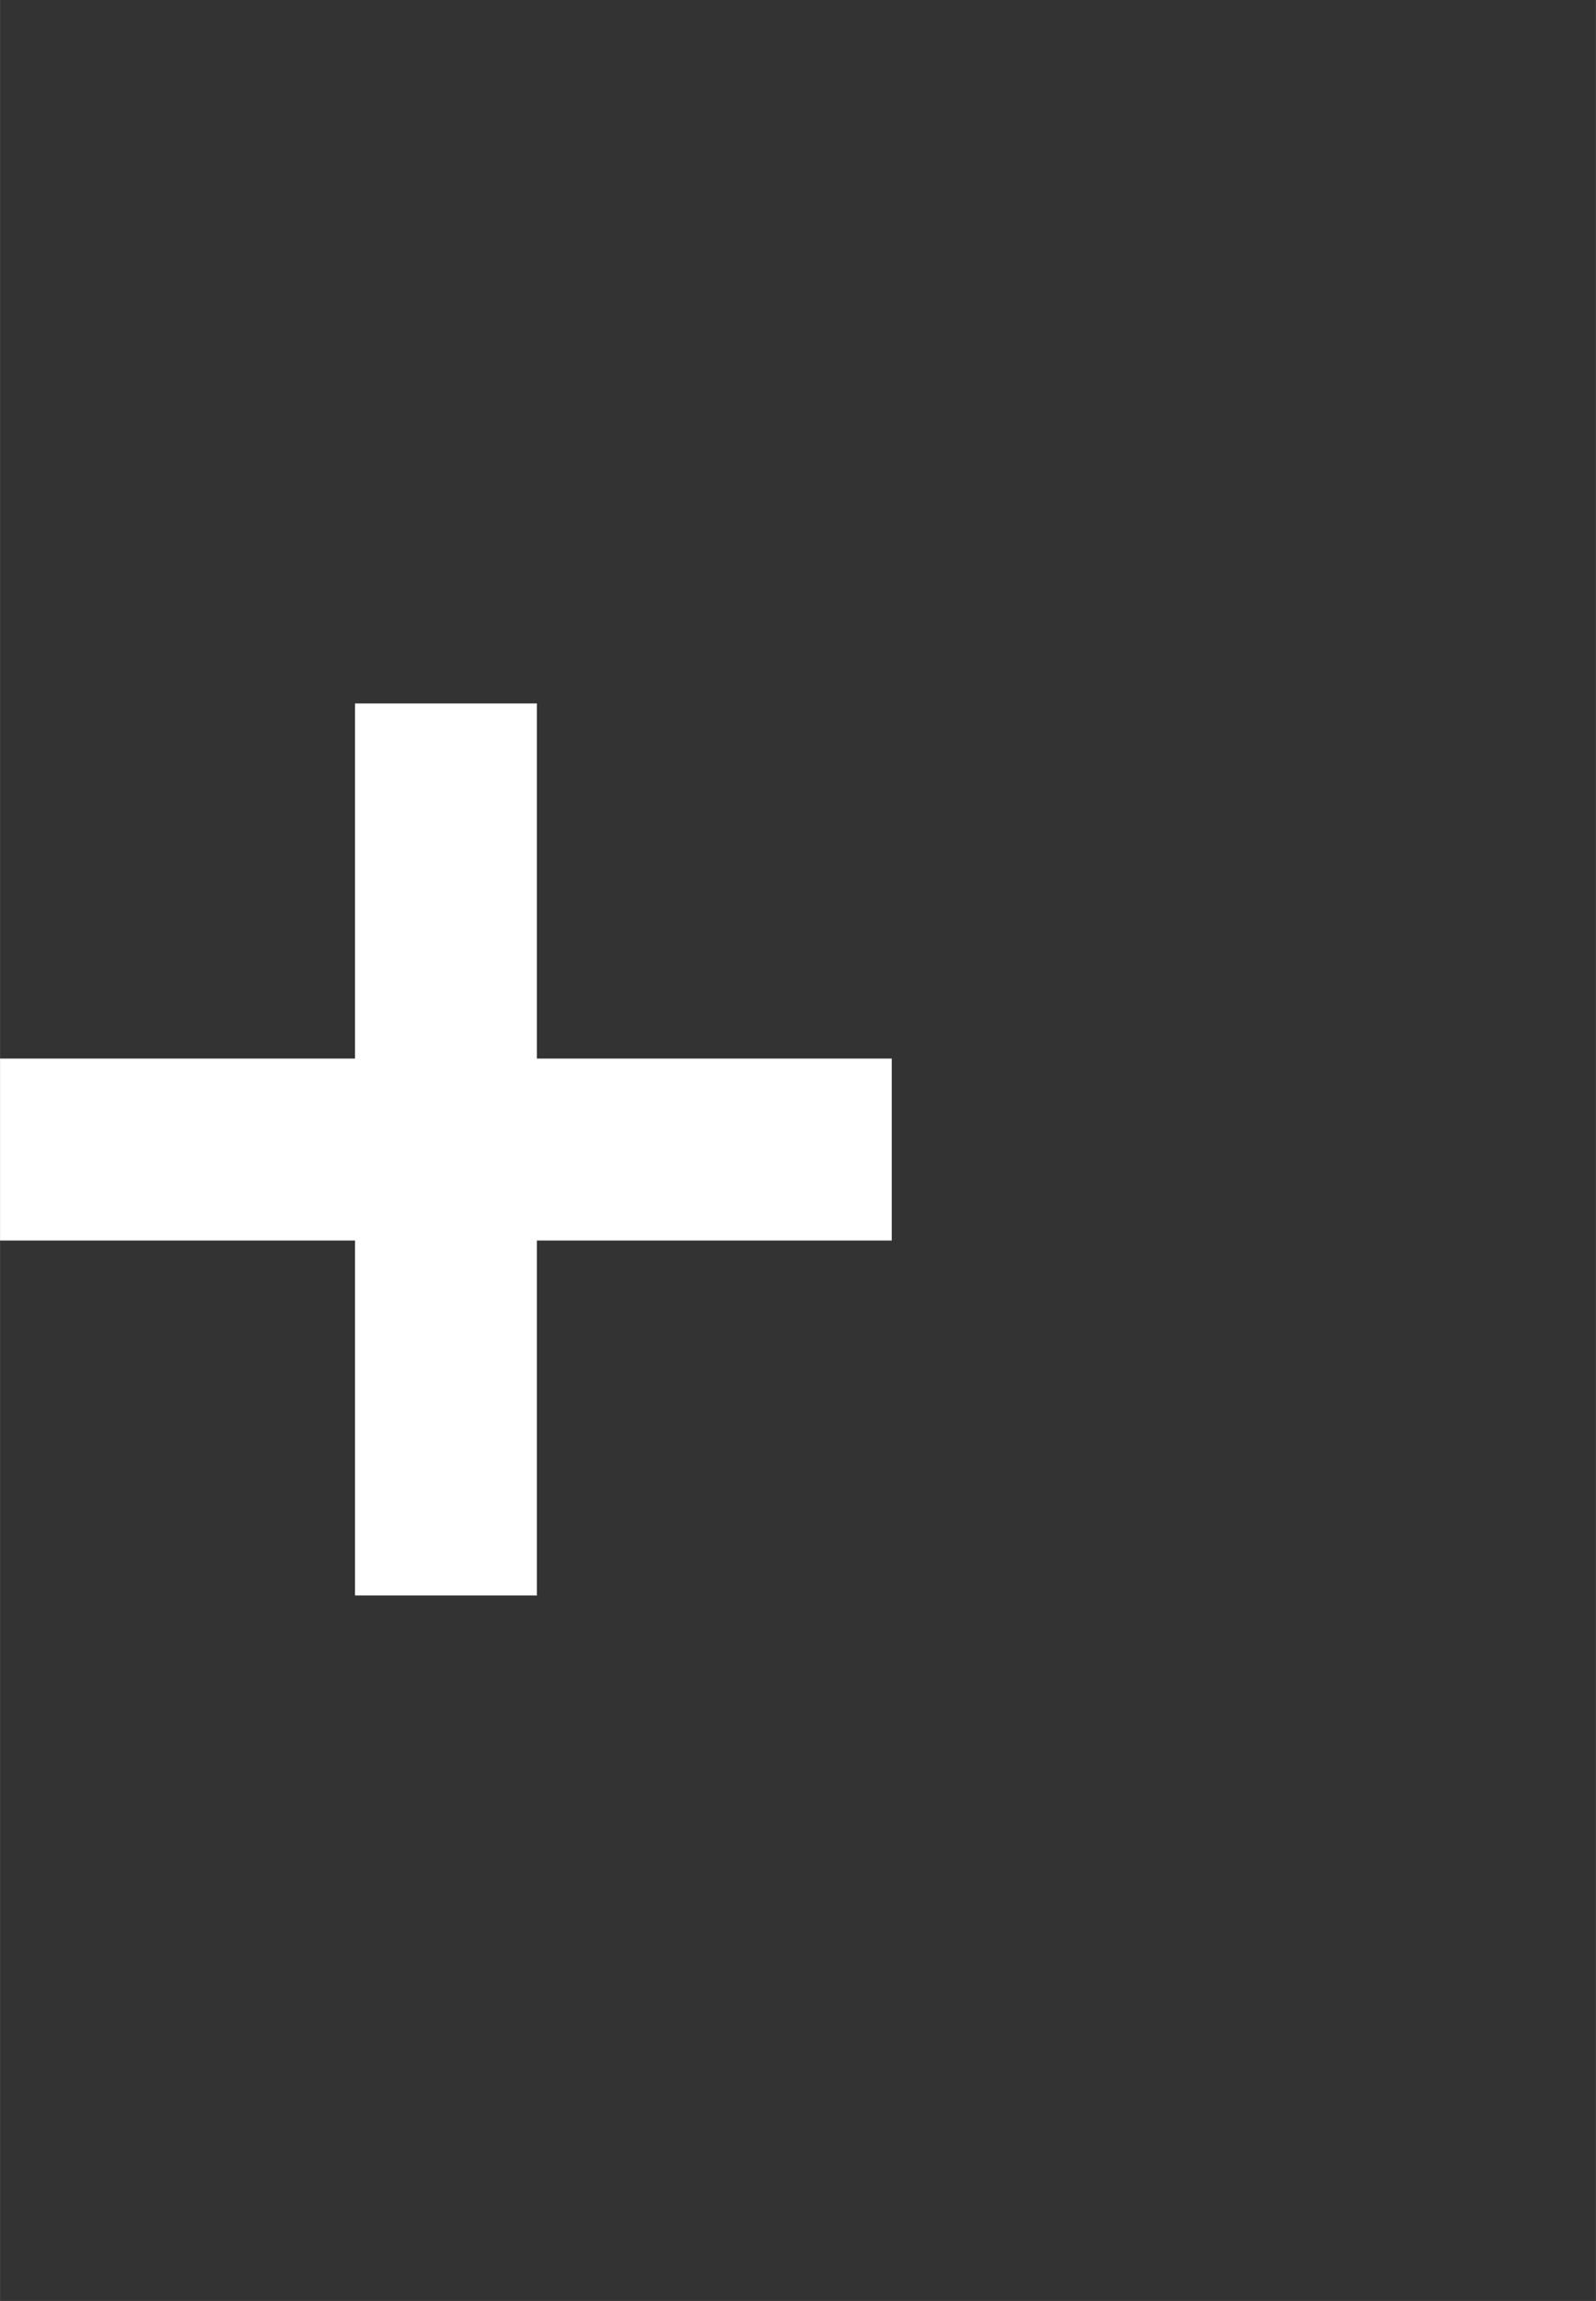 <?xml version="1.0" encoding="UTF-8" standalone="no"?>
<!-- Generator: Adobe Illustrator 23.0.3, SVG Export Plug-In . SVG Version: 6.00 Build 0)  -->

<svg
   xmlns:dc="http://purl.org/dc/elements/1.1/"
   xmlns:cc="http://creativecommons.org/ns#"
   xmlns:rdf="http://www.w3.org/1999/02/22-rdf-syntax-ns#"
   xmlns:svg="http://www.w3.org/2000/svg"
   xmlns="http://www.w3.org/2000/svg"
   xmlns:sodipodi="http://sodipodi.sourceforge.net/DTD/sodipodi-0.dtd"
   xmlns:inkscape="http://www.inkscape.org/namespaces/inkscape"
   version="1.0"
   x="0px"
   y="0px"
   width="3.4mm"
   height="4.9mm"
   viewBox="0 0 12.85 18.52"
   enable-background="new 0 0 5.386 5.386"
   xml:space="preserve"
   id="svg36"
   sodipodi:docname="group-plus-active.svg"
   inkscape:version="0.92.2 (5c3e80d, 2017-08-06)"><rect x="0" y="0" width="12.85" height="18.52" fill="#333333" stroke="none"/><defs
     id="defs40" /><sodipodi:namedview
     pagecolor="#ffffff"
     bordercolor="#666666"
     borderopacity="1"
     objecttolerance="10"
     gridtolerance="10"
     guidetolerance="10"
     inkscape:pageopacity="0"
     inkscape:pageshadow="2"
     inkscape:window-width="1299"
     inkscape:window-height="768"
     id="namedview38"
     showgrid="false"
     inkscape:document-units="mm"
     units="mm"
     inkscape:zoom="19.425987"
     inkscape:cx="-5.8040809"
     inkscape:cy="11.157165"
     inkscape:window-x="0"
     inkscape:window-y="0"
     inkscape:window-maximized="0"
     inkscape:current-layer="svg36" /><g
     id="Layer_1"
     transform="translate(0,13.134)" /><g
     id="Grp_No._Buttons"
     transform="matrix(1.335,0,0,1.335,0,5.662)"><polygon
       points="2.141,3.238 2.141,5.378 3.238,5.378 3.238,3.238 5.378,3.238 5.378,2.141 3.238,2.141 3.238,0 2.141,0 2.141,2.141 0,2.141 0,3.238 "
       id="polygon3"
       style="fill:#ffffff" /><g
       id="g5" /><g
       id="g7" /><g
       id="g9" /><g
       id="g11" /><g
       id="g13" /><g
       id="g15" /><g
       id="g17" /><g
       id="g19" /><g
       id="g21" /><g
       id="g23" /><g
       id="g25" /><g
       id="g27" /><g
       id="g29" /><g
       id="g31" /><g
       id="g33" /></g></svg>